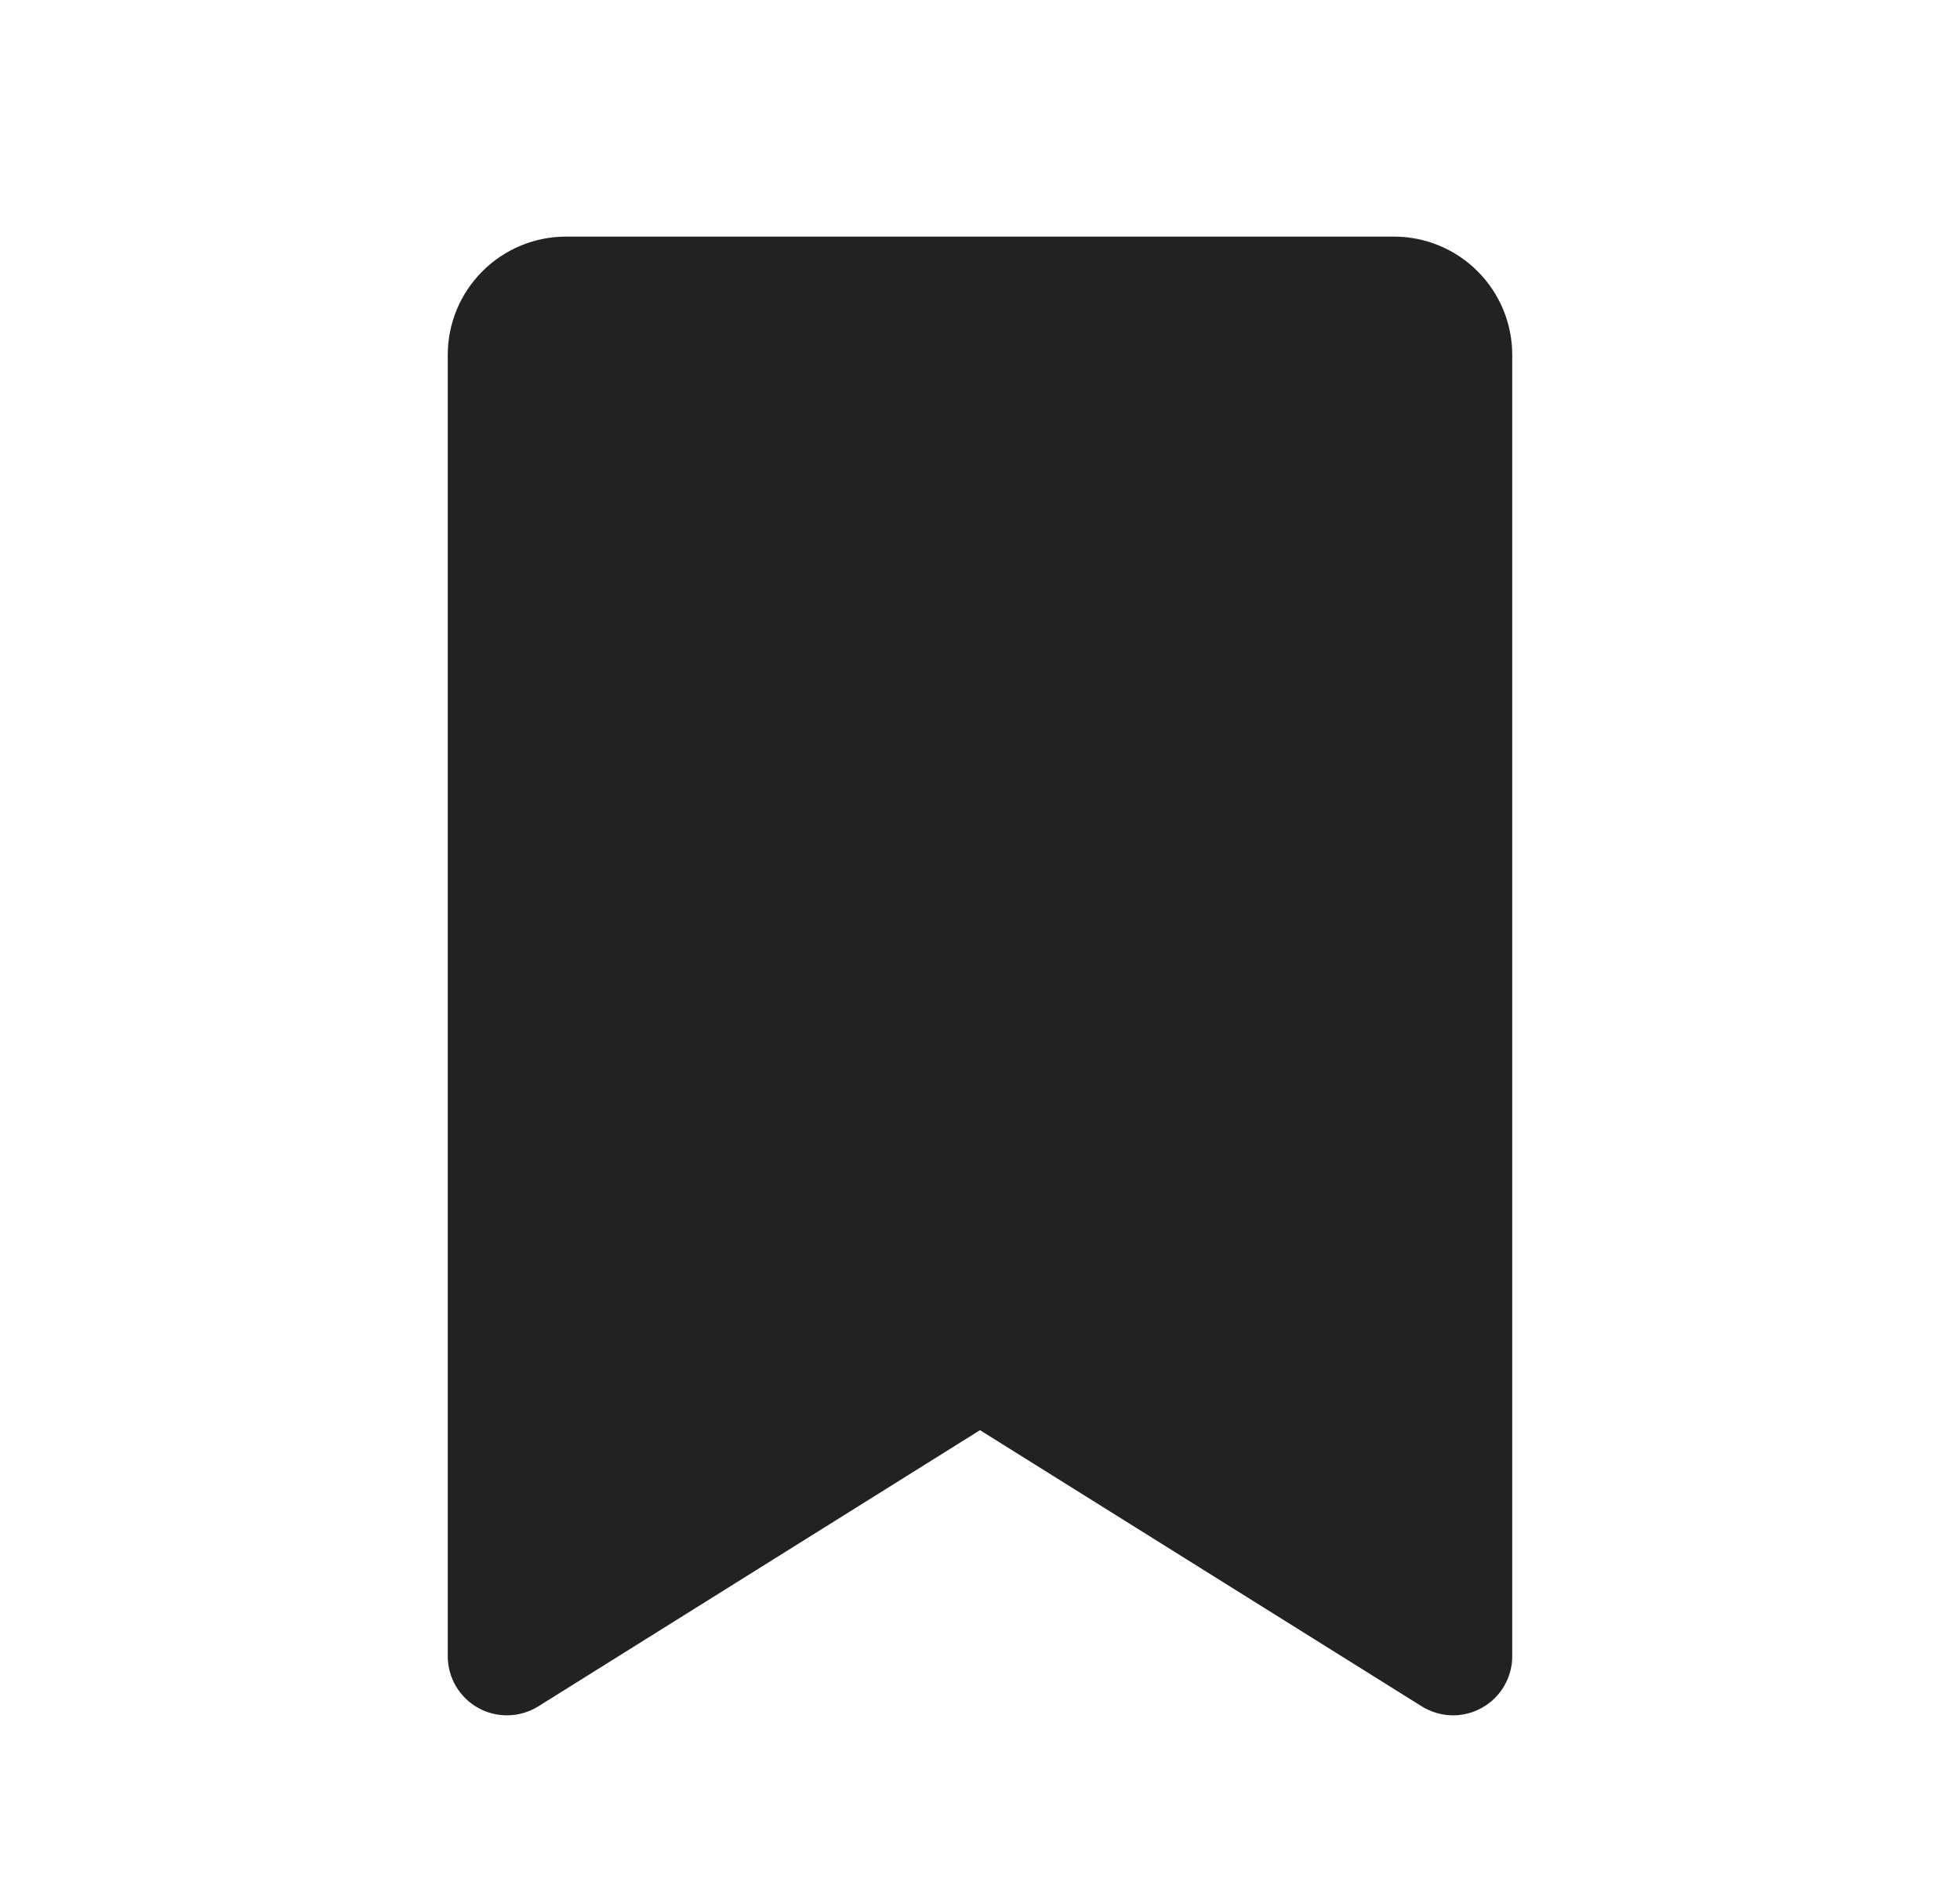<svg width="29" height="28" viewBox="0 0 29 28" fill="none" xmlns="http://www.w3.org/2000/svg">
<path d="M20.625 3.5H8.375C7.911 3.5 7.466 3.684 7.138 4.013C6.809 4.341 6.625 4.786 6.625 5.25V24.5C6.625 24.656 6.667 24.809 6.746 24.944C6.826 25.078 6.939 25.189 7.076 25.265C7.213 25.341 7.367 25.378 7.523 25.374C7.679 25.37 7.831 25.324 7.964 25.242L14.5 21.156L21.037 25.242C21.17 25.324 21.322 25.37 21.478 25.374C21.634 25.378 21.788 25.34 21.924 25.264C22.061 25.189 22.174 25.078 22.254 24.943C22.333 24.809 22.375 24.656 22.375 24.5V5.25C22.375 4.786 22.191 4.341 21.862 4.013C21.534 3.684 21.089 3.5 20.625 3.5Z" fill="#222222"/>
</svg>
